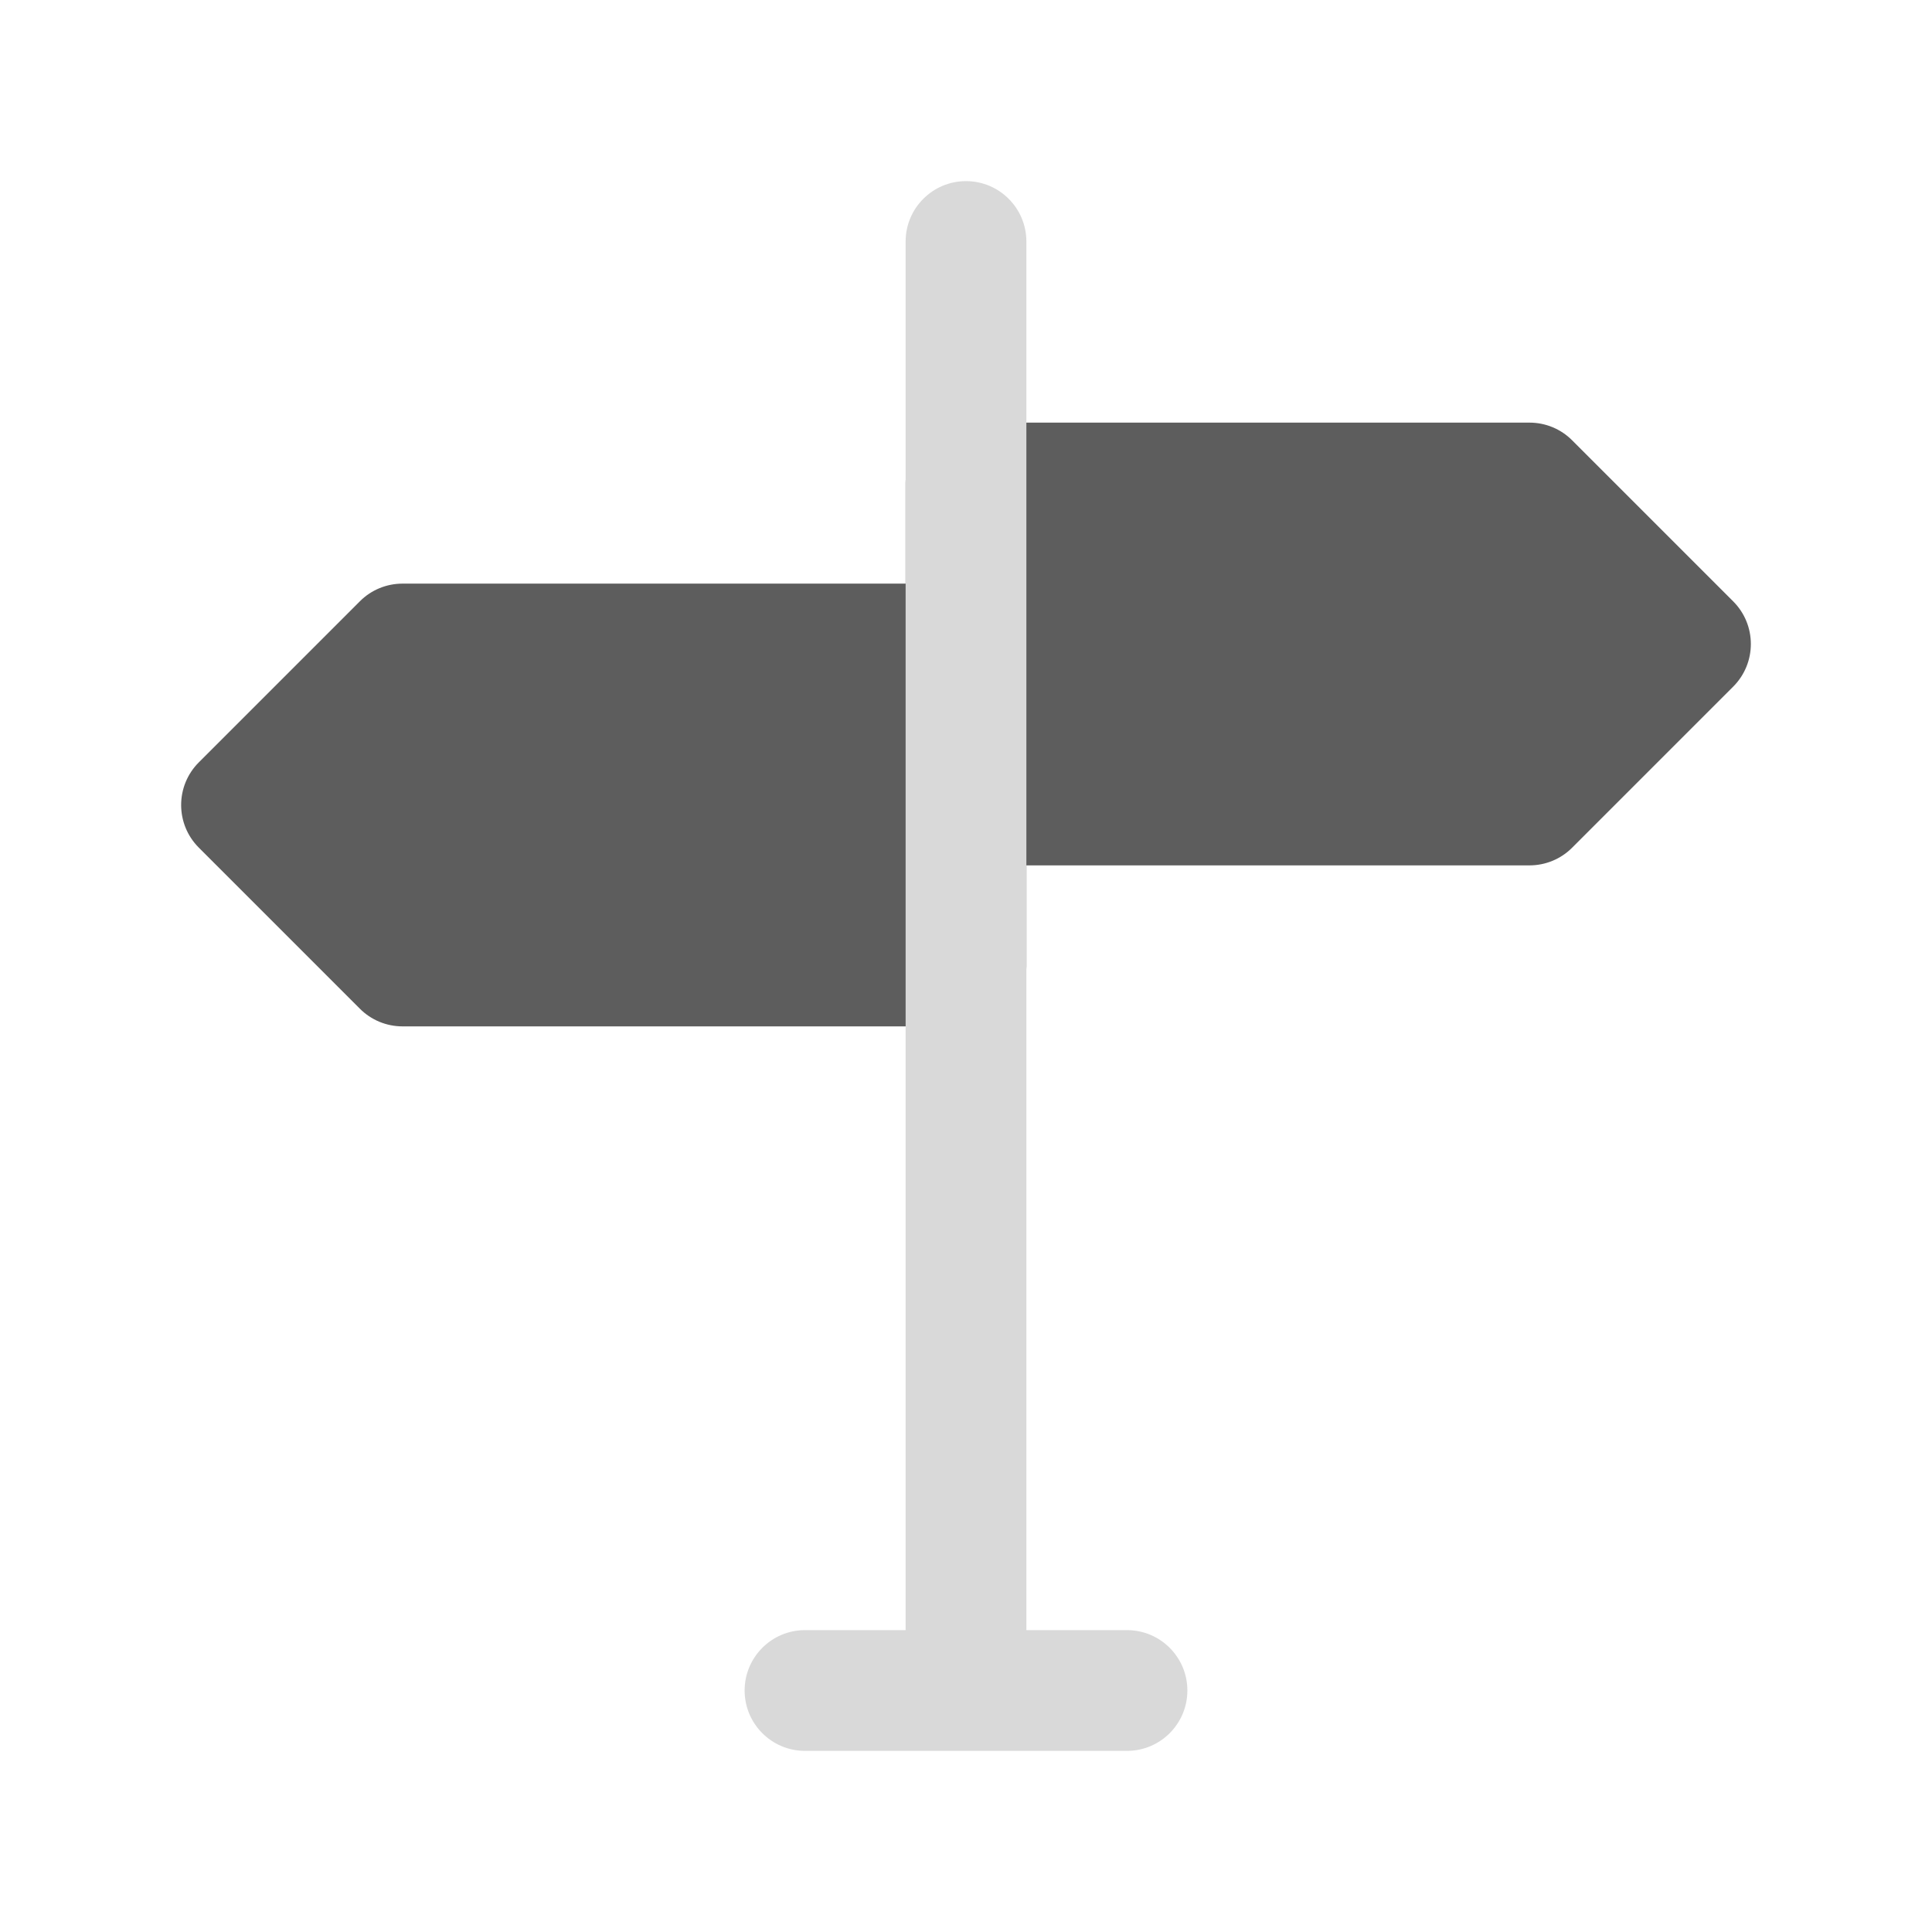 <svg width="24" height="24" viewBox="0 0 24 24" fill="none" xmlns="http://www.w3.org/2000/svg">
<path d="M12 5.25C11.586 5.25 11.25 5.586 11.25 6V7.25H5C4.801 7.25 4.61 7.329 4.47 7.47L2.47 9.47C2.177 9.763 2.177 10.237 2.47 10.53L4.47 12.53C4.61 12.671 4.801 12.75 5 12.75H12C12.414 12.75 12.75 12.414 12.75 12V10.75H19C19.199 10.75 19.39 10.671 19.53 10.53L21.53 8.53C21.823 8.237 21.823 7.763 21.53 7.47L19.53 5.47C19.39 5.329 19.199 5.25 19 5.25H12Z" fill="#5D5D5D"/>
<path fill-rule="evenodd" clip-rule="evenodd" d="M12 2.25C12.414 2.25 12.75 2.586 12.75 3V20.25H14C14.414 20.25 14.75 20.586 14.75 21C14.75 21.414 14.414 21.75 14 21.75H10C9.586 21.75 9.25 21.414 9.25 21C9.25 20.586 9.586 20.25 10 20.25H11.25V3C11.25 2.586 11.586 2.25 12 2.25Z" fill="#D9D9D9"/>
</svg>
